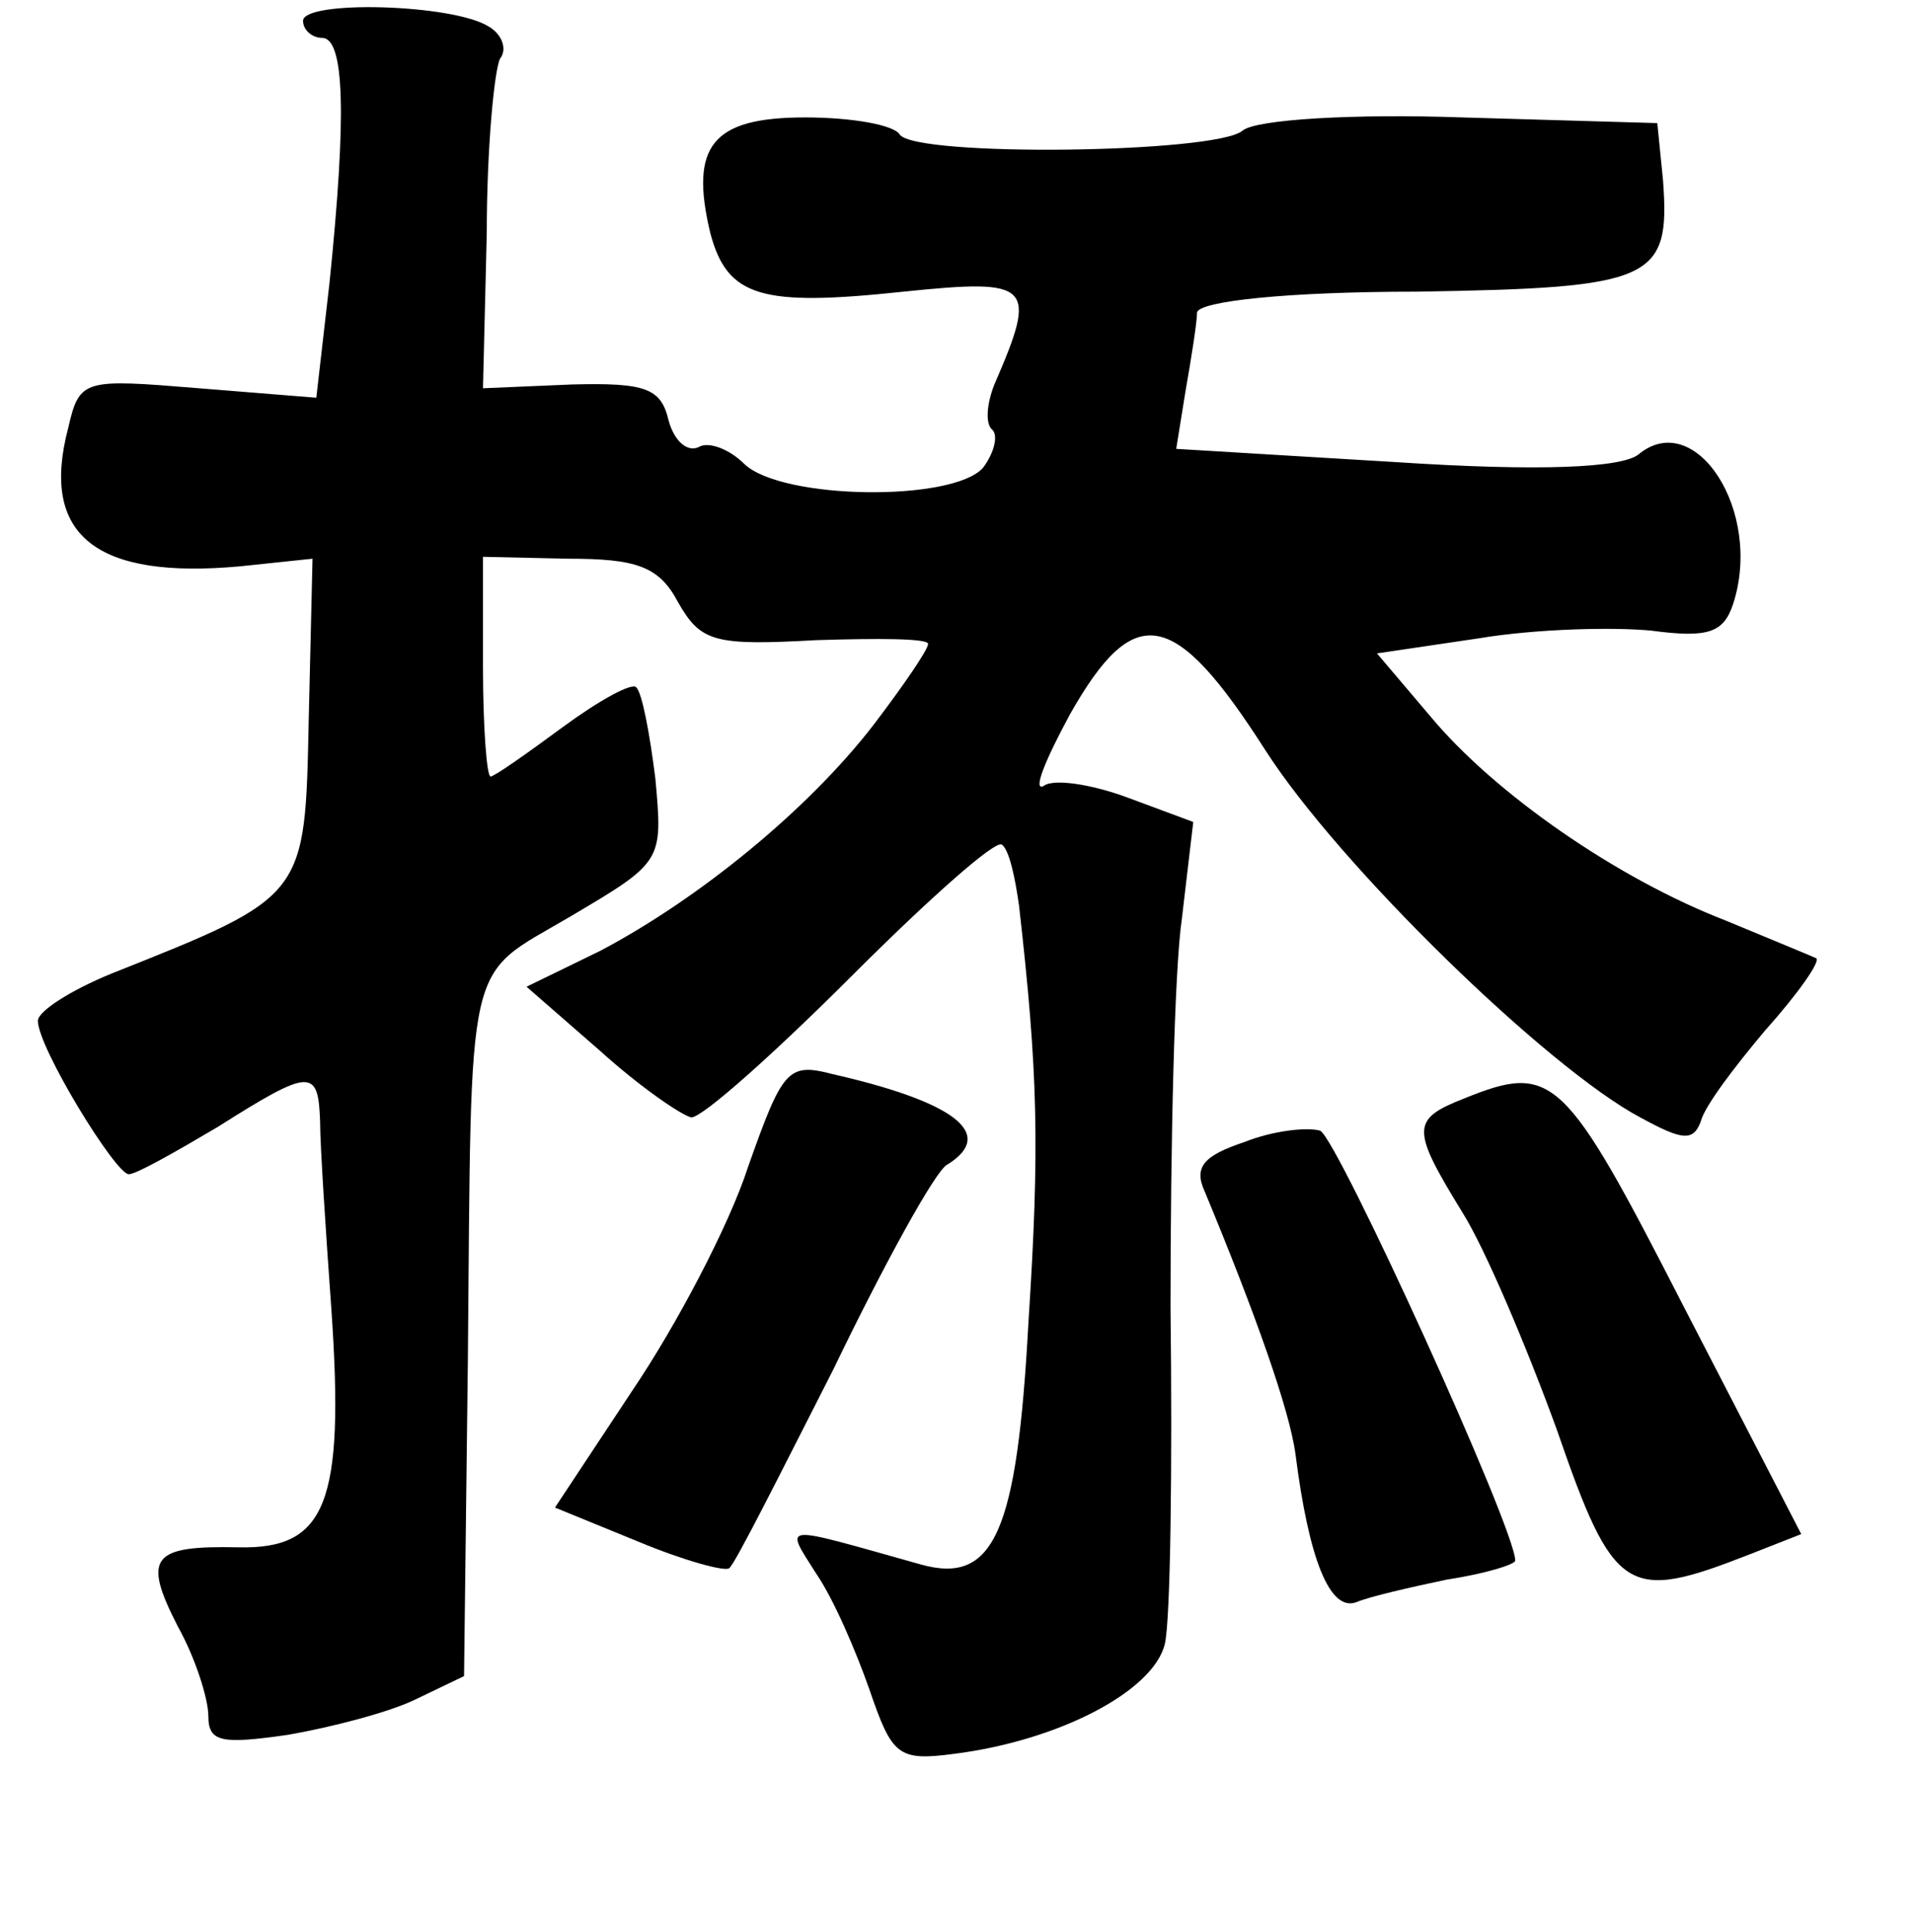 <?xml version="1.0" standalone="no"?>
<!DOCTYPE svg PUBLIC "-//W3C//DTD SVG 20010904//EN"
 "http://www.w3.org/TR/2001/REC-SVG-20010904/DTD/svg10.dtd">
<svg version="1.0" xmlns="http://www.w3.org/2000/svg"
 width="101pt" height="102pt" viewBox="0 0 101 102"
 preserveAspectRatio="xMidYMid meet">
<g transform="translate(0,102) scale(0.1,-0.1)"
fill="#000000" stroke="none">
<path d="M160 1009 c0 -5 5 -9 10 -9 12 0 13 -41 4 -129 l-7 -61 -62 5 c-61 5
-63 5 -69 -21 -15 -57 15 -80 91 -73 l38 4 -2 -85 c-2 -94 -1 -93 -104 -134
-22 -9 -39 -20 -39 -25 0 -14 41 -81 48 -81 4 0 25 12 47 25 49 31 53 31 54 3
0 -13 3 -58 6 -100 7 -102 -3 -126 -49 -125 -46 1 -51 -5 -32 -42 9 -16 16
-38 16 -47 0 -14 7 -15 42 -10 23 4 54 12 68 19 l25 12 2 165 c2 220 -2 203
54 236 49 29 49 29 45 73 -3 24 -7 45 -10 48 -2 3 -20 -7 -39 -21 -19 -14 -36
-26 -38 -26 -2 0 -4 26 -4 58 l0 58 45 -1 c36 0 48 -4 58 -23 12 -21 19 -23
73 -20 32 1 59 1 59 -2 0 -3 -13 -22 -29 -43 -34 -44 -91 -91 -144 -119 l-39
-19 39 -34 c21 -19 43 -34 48 -35 6 0 44 34 85 75 41 41 76 72 79 69 4 -3 7
-18 9 -32 10 -88 11 -127 5 -220 -6 -111 -18 -139 -57 -128 -75 21 -72 22 -55
-5 9 -13 21 -41 28 -61 12 -35 15 -38 45 -34 55 7 105 33 111 58 3 13 4 93 3
178 0 85 2 178 6 205 l6 51 -35 13 c-19 7 -39 10 -44 6 -6 -3 1 14 14 38 34
60 55 56 103 -19 39 -61 149 -168 198 -194 22 -12 28 -13 32 -2 2 8 18 29 34
48 17 19 29 36 27 38 -2 1 -24 10 -48 20 -57 22 -122 67 -156 108 l-28 33 54
8 c30 5 71 6 91 4 30 -4 38 -1 43 14 16 49 -20 104 -50 79 -9 -7 -52 -9 -128
-4 l-116 7 5 31 c3 17 6 36 6 41 1 6 48 11 116 11 125 2 134 6 130 59 l-3 30
-103 3 c-57 2 -109 -1 -116 -7 -14 -12 -173 -14 -181 -2 -3 5 -25 9 -50 9 -49
0 -61 -15 -50 -61 9 -34 27 -39 102 -31 68 7 71 4 48 -49 -4 -10 -5 -21 -1
-24 3 -3 1 -12 -5 -20 -16 -18 -106 -17 -126 2 -8 8 -19 12 -24 9 -6 -3 -13 3
-16 14 -4 17 -12 20 -51 19 l-47 -2 2 82 c0 45 4 86 7 92 4 5 1 13 -6 17 -19
12 -98 14 -98 3z"/>
<path d="M395 404 c-10 -31 -38 -84 -61 -118 l-41 -62 44 -18 c24 -10 46 -16
48 -14 3 2 27 50 55 105 27 56 54 105 60 108 26 16 5 33 -61 48 -23 6 -26 2
-44 -49z"/>
<path d="M773 440 c-28 -11 -28 -16 -1 -60 12 -19 34 -71 50 -115 30 -87 37
-91 101 -66 l28 11 -62 120 c-63 123 -69 129 -116 110z"/>
<path d="M657 417 c-21 -7 -27 -13 -21 -26 27 -65 45 -116 48 -139 7 -55 18
-83 32 -78 7 3 29 8 48 12 20 3 36 8 36 10 0 17 -94 223 -103 227 -7 2 -25 0
-40 -6z"/>
</g>
</svg>
